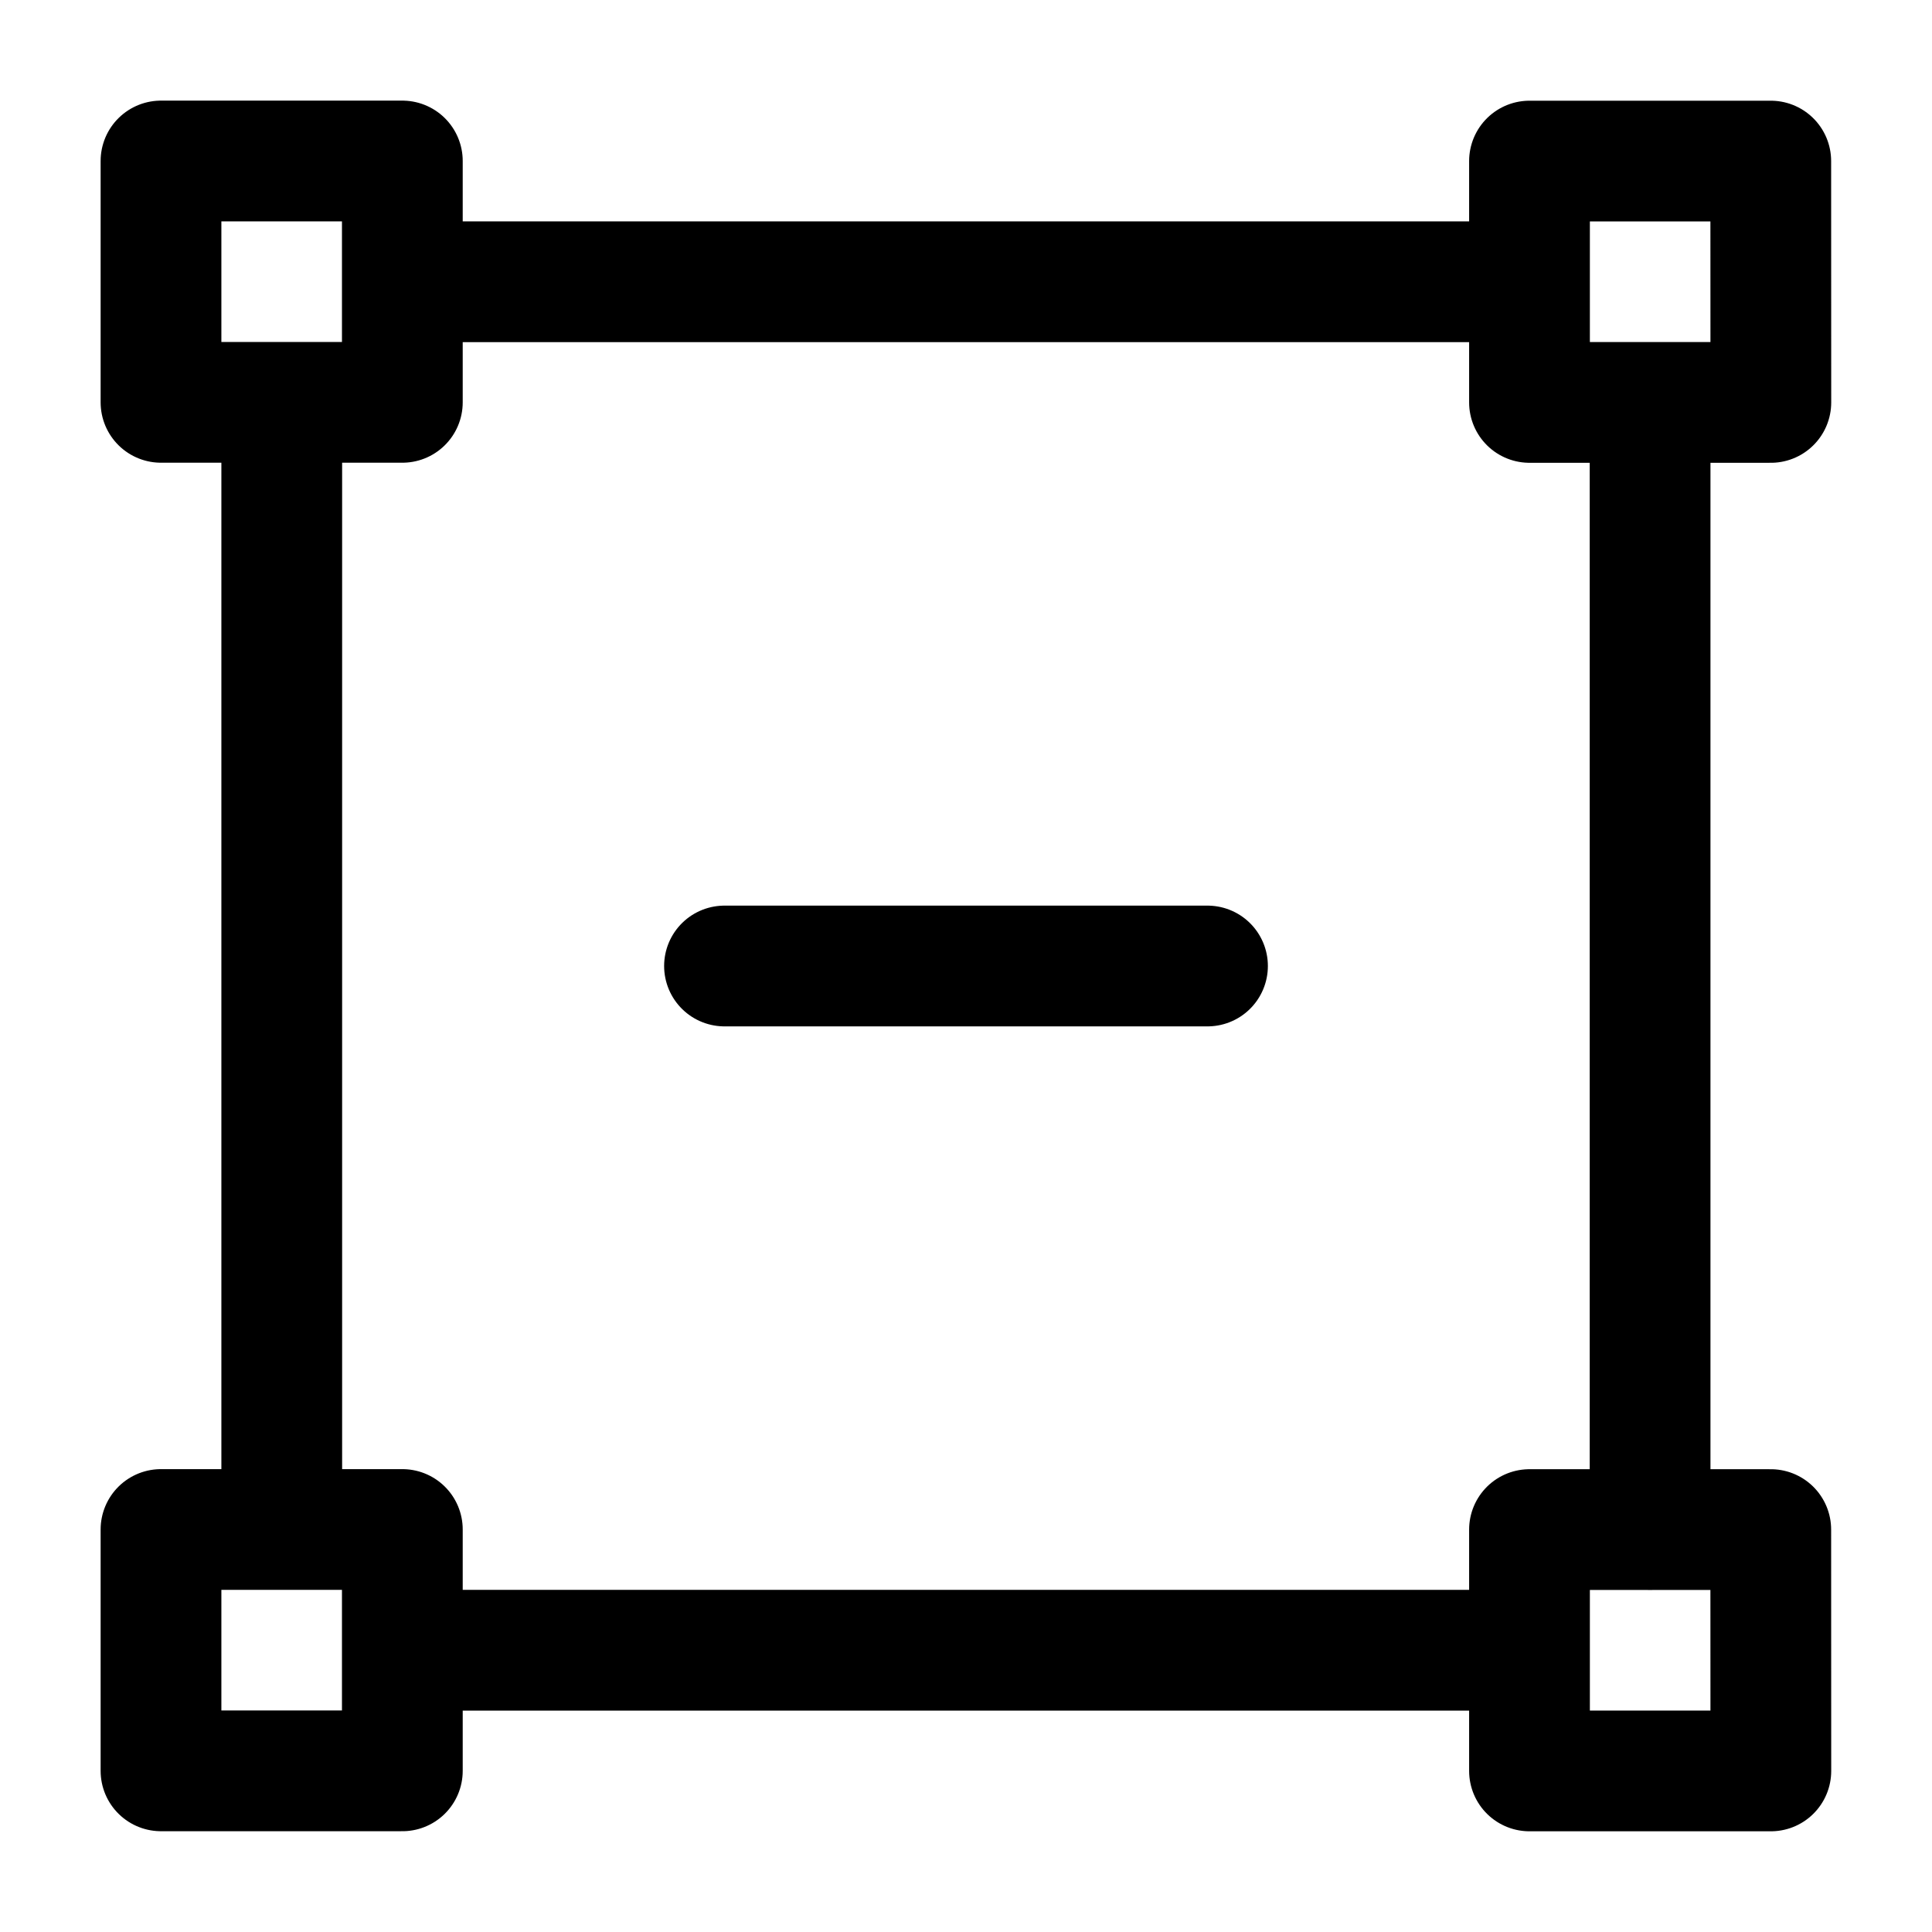 <svg xmlns="http://www.w3.org/2000/svg" width="1em" height="1em" viewBox="0 0 24 24"><g fill="none" stroke="currentColor" stroke-linecap="round" stroke-linejoin="round" stroke-width="1.5"><path stroke-miterlimit="1.5" d="M4.998 2H2v2.998h2.998zm.001 1.5h14M3.5 4.998V19M20.498 5v14.002M4.999 20.5h14M4.998 19H2v2.998h2.998zM21.997 2.001H19v2.998h2.998zm0 17H19v2.998h2.998z"/><path d="M9 12h6"/></g></svg>